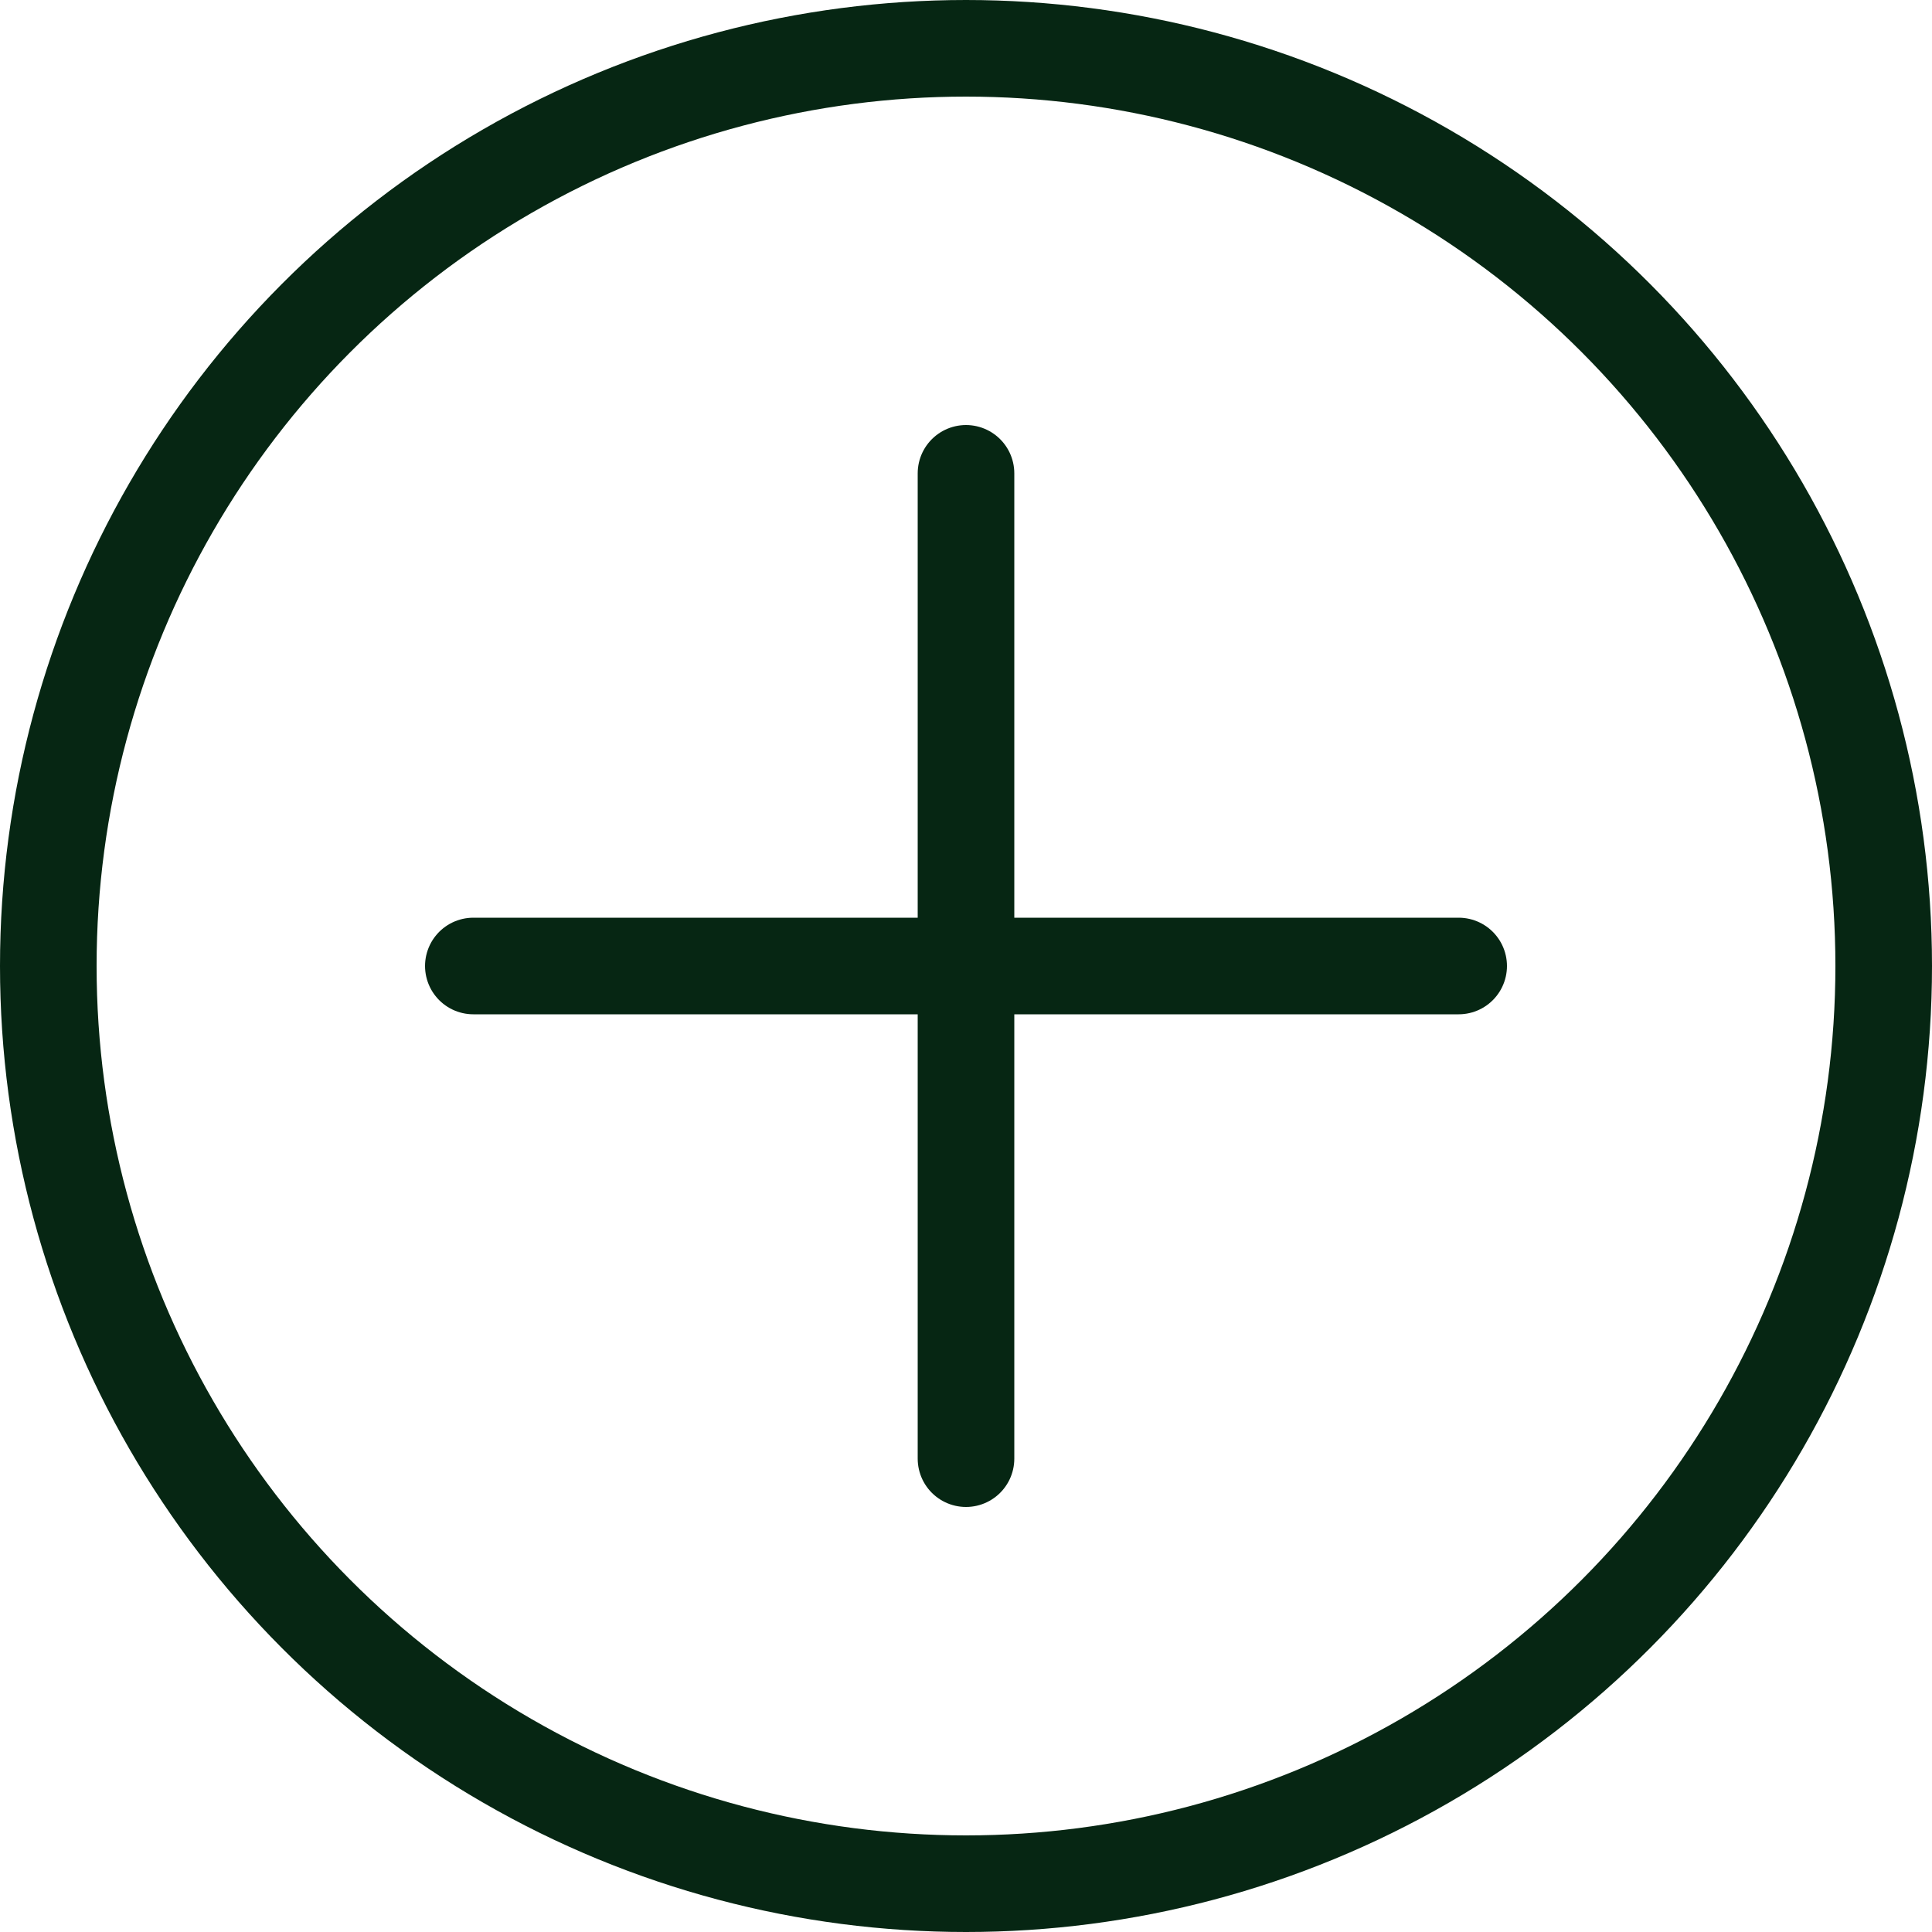 <?xml version="1.0" encoding="utf-8"?>
<!-- Generator: Adobe Illustrator 23.0.1, SVG Export Plug-In . SVG Version: 6.00 Build 0)  -->
<svg version="1.0" id="图层_1" xmlns="http://www.w3.org/2000/svg" xmlns:xlink="http://www.w3.org/1999/xlink" x="0px" y="0px"
	 viewBox="0 0 60 60" style="enable-background:new 0 0 60 60;" xml:space="preserve">
<style type="text/css">
	.st0{fill:none;stroke:#062613;stroke-width:3;stroke-linecap:round;stroke-miterlimit:10;}
</style>
<g>
	<line class="st0" x1="30" y1="45.3" x2="30" y2="14.7"/>
	<line class="st0" x1="14.7" y1="30" x2="45.3" y2="30"/>
</g>
<circle class="st0" cx="30" cy="30" r="28.5"/>
</svg>
